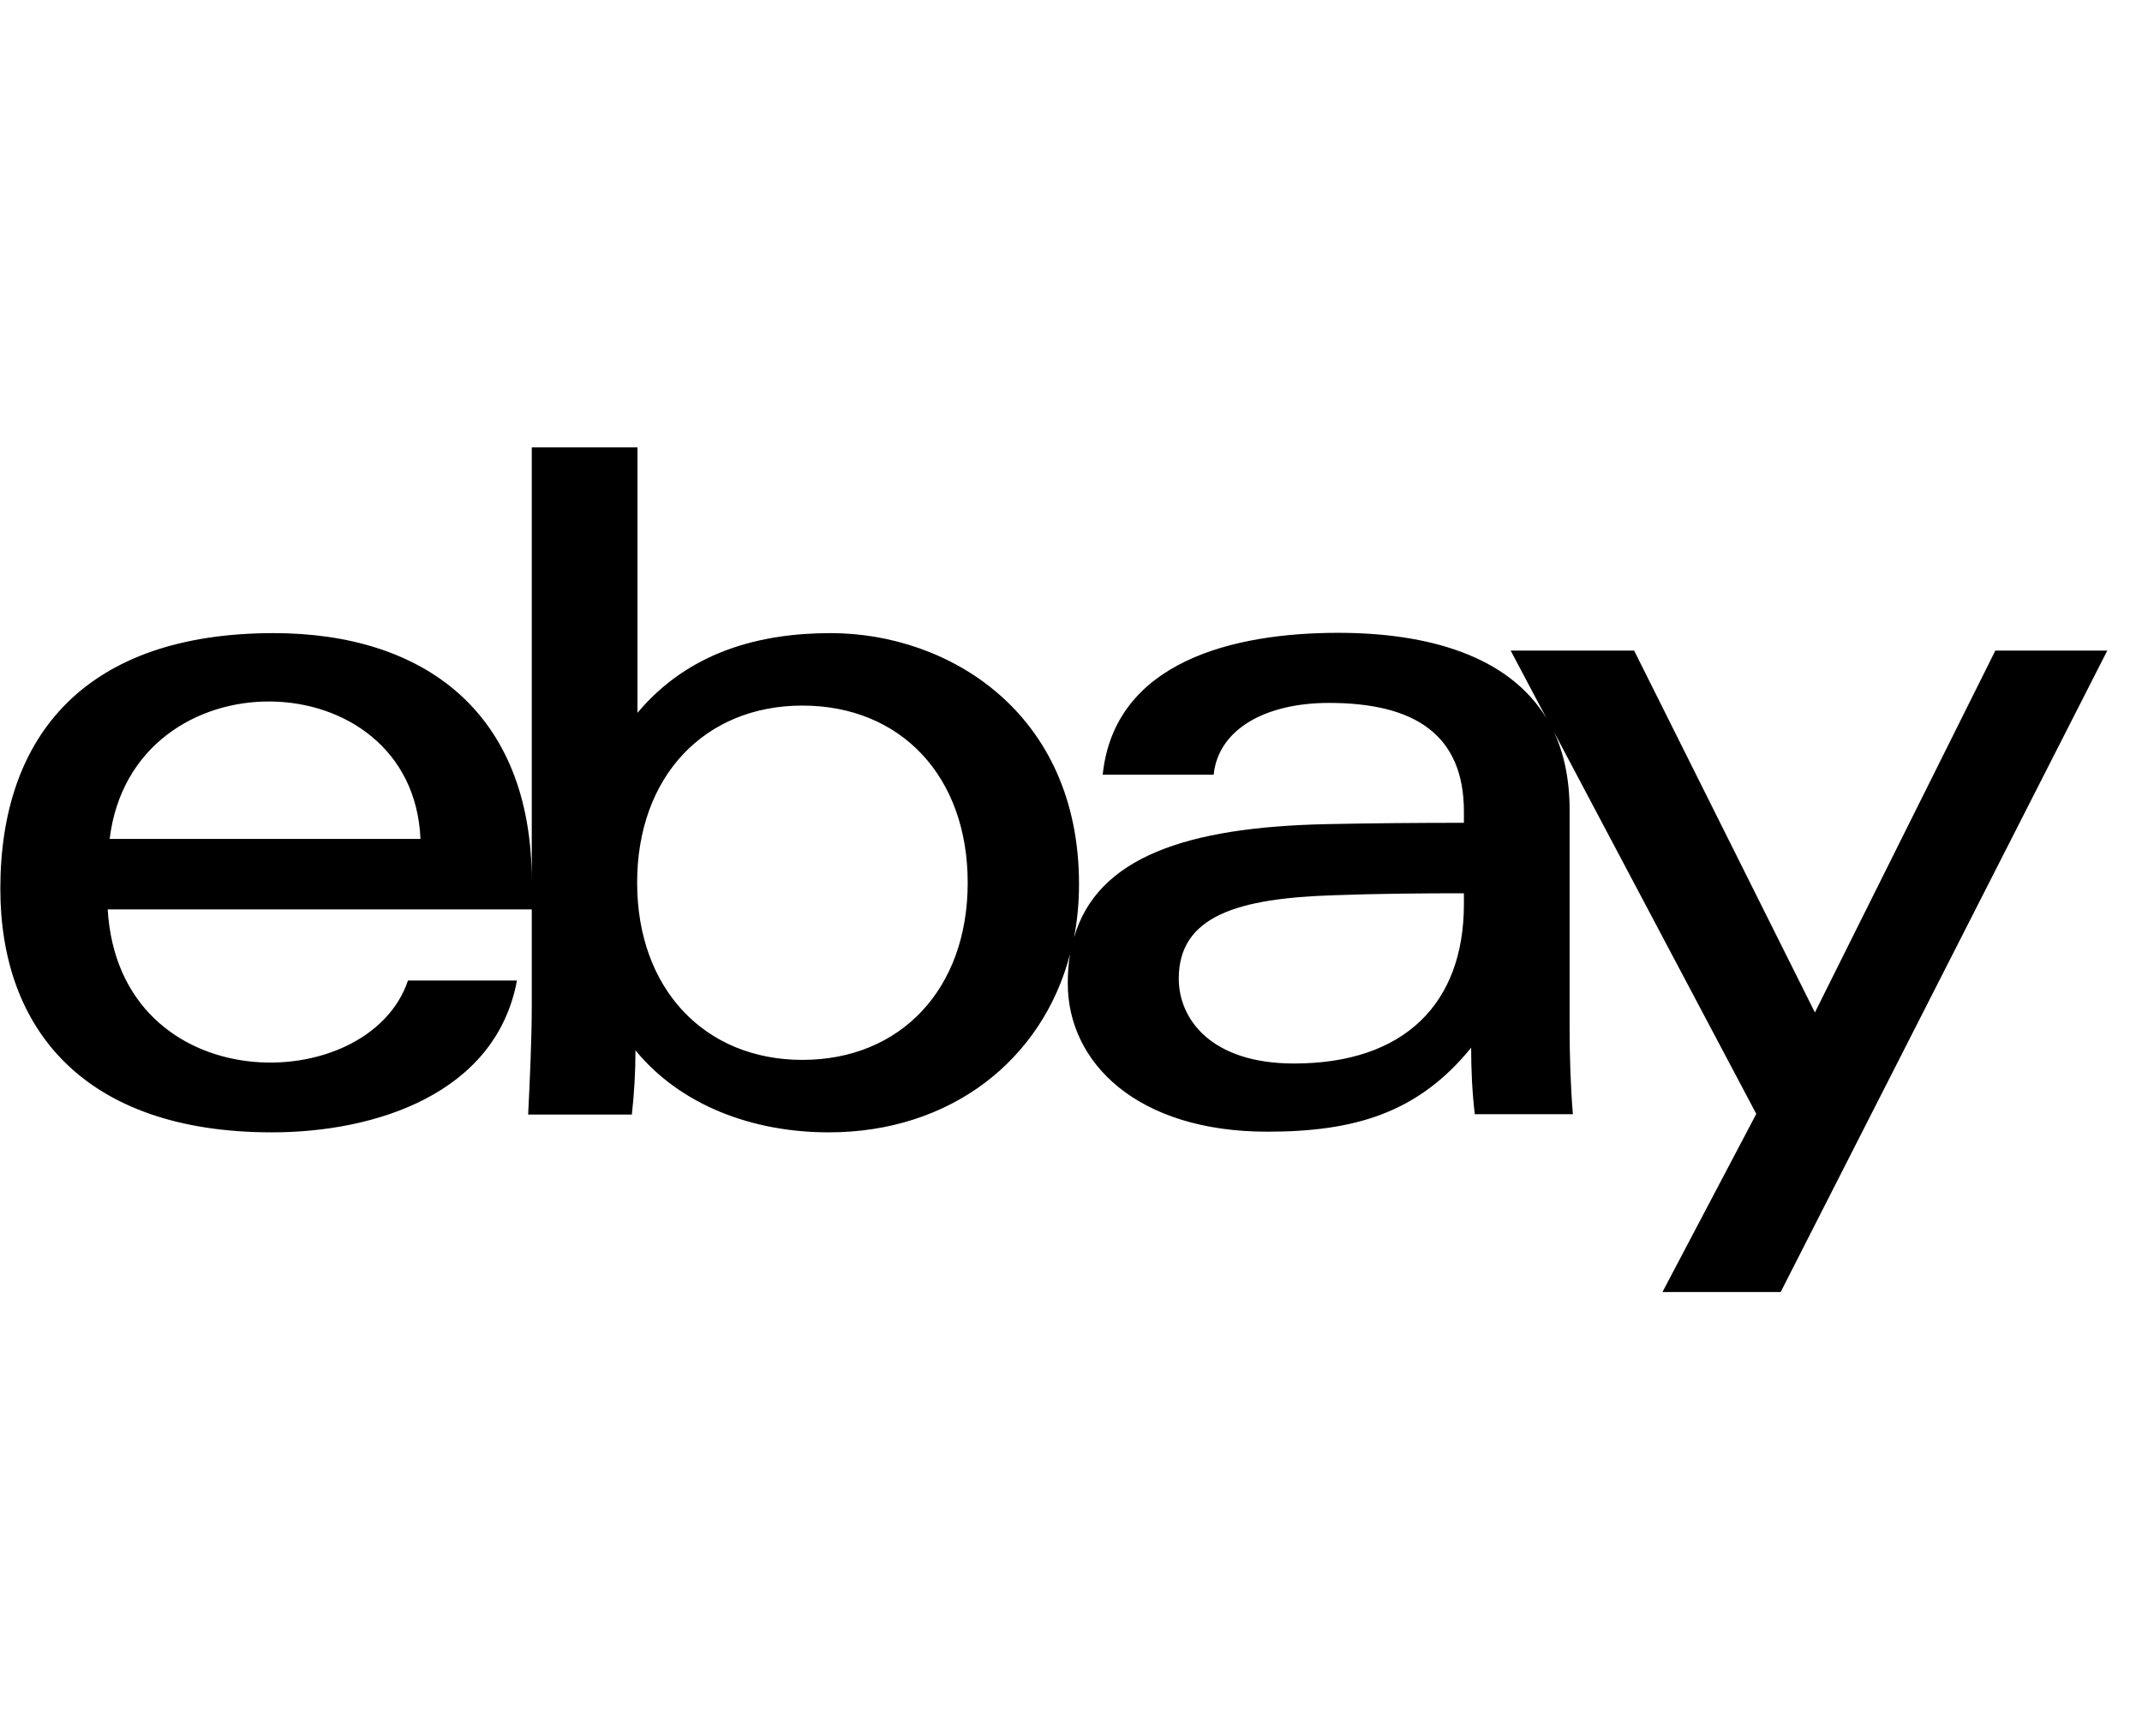<svg width="58" height="47" viewBox="0 0 58 47" fill="none" xmlns="http://www.w3.org/2000/svg">
<g clip-path="url(#clip0_201_6961)">
<path d="M54.029 17.615L49.143 27.413L44.248 17.615H40.905L41.877 19.451C40.852 17.758 38.676 17.134 36.233 17.134C33.398 17.134 30.18 17.909 29.858 20.976H32.863C32.988 19.746 34.263 19.032 35.984 19.032C38.302 19.032 39.639 19.888 39.639 21.975V22.278C38.507 22.278 37.143 22.287 35.921 22.314C32.141 22.394 29.716 23.205 29.083 25.38C29.172 24.917 29.217 24.435 29.217 23.936C29.217 19.291 25.677 17.142 22.494 17.142C20.595 17.142 18.66 17.633 17.261 19.3V12.114H14.399V27.226C14.399 28.144 14.345 29.268 14.301 30.177H17.109C17.172 29.615 17.207 29.027 17.207 28.439C18.42 29.919 20.363 30.659 22.441 30.659C25.731 30.659 28.227 28.706 28.976 25.826C28.931 26.076 28.913 26.343 28.913 26.629C28.913 28.777 30.795 30.641 34.316 30.641C36.688 30.641 38.4 30.133 39.835 28.367C39.835 28.956 39.862 29.553 39.933 30.168H42.59C42.528 29.437 42.501 28.608 42.501 27.779V21.93C42.501 21.101 42.349 20.397 42.073 19.808L47.556 30.159L45.015 34.983H48.216L57.06 17.615H54.029ZM21.727 28.697C19.088 28.697 17.252 26.78 17.252 23.9C17.252 21.012 19.088 19.104 21.727 19.104C24.384 19.104 26.203 21.012 26.203 23.9C26.203 26.78 24.384 28.697 21.727 28.697ZM39.639 24.48C39.639 27.155 38.043 28.795 35.038 28.795C32.801 28.795 31.918 27.6 31.918 26.495C31.918 24.792 33.532 24.32 36.126 24.239C37.294 24.195 38.587 24.186 39.639 24.186V24.48ZM2.916 24.623H14.399V23.865C14.399 19.255 11.448 17.142 7.409 17.142C2.345 17.142 0.009 19.888 0.009 24.061C0.009 27.85 2.265 30.659 7.364 30.659C10.164 30.659 13.427 29.615 13.998 26.548H11.047C9.977 29.74 3.228 29.82 2.916 24.623ZM11.385 22.715H2.969C3.584 17.668 11.18 17.838 11.385 22.715Z" fill="black"/>
</g>
<defs>
<clipPath id="clip0_201_6961">
<rect width="57.06" height="45.648" fill="white" transform="translate(0 0.72)"/>
</clipPath>
</defs>
</svg>
